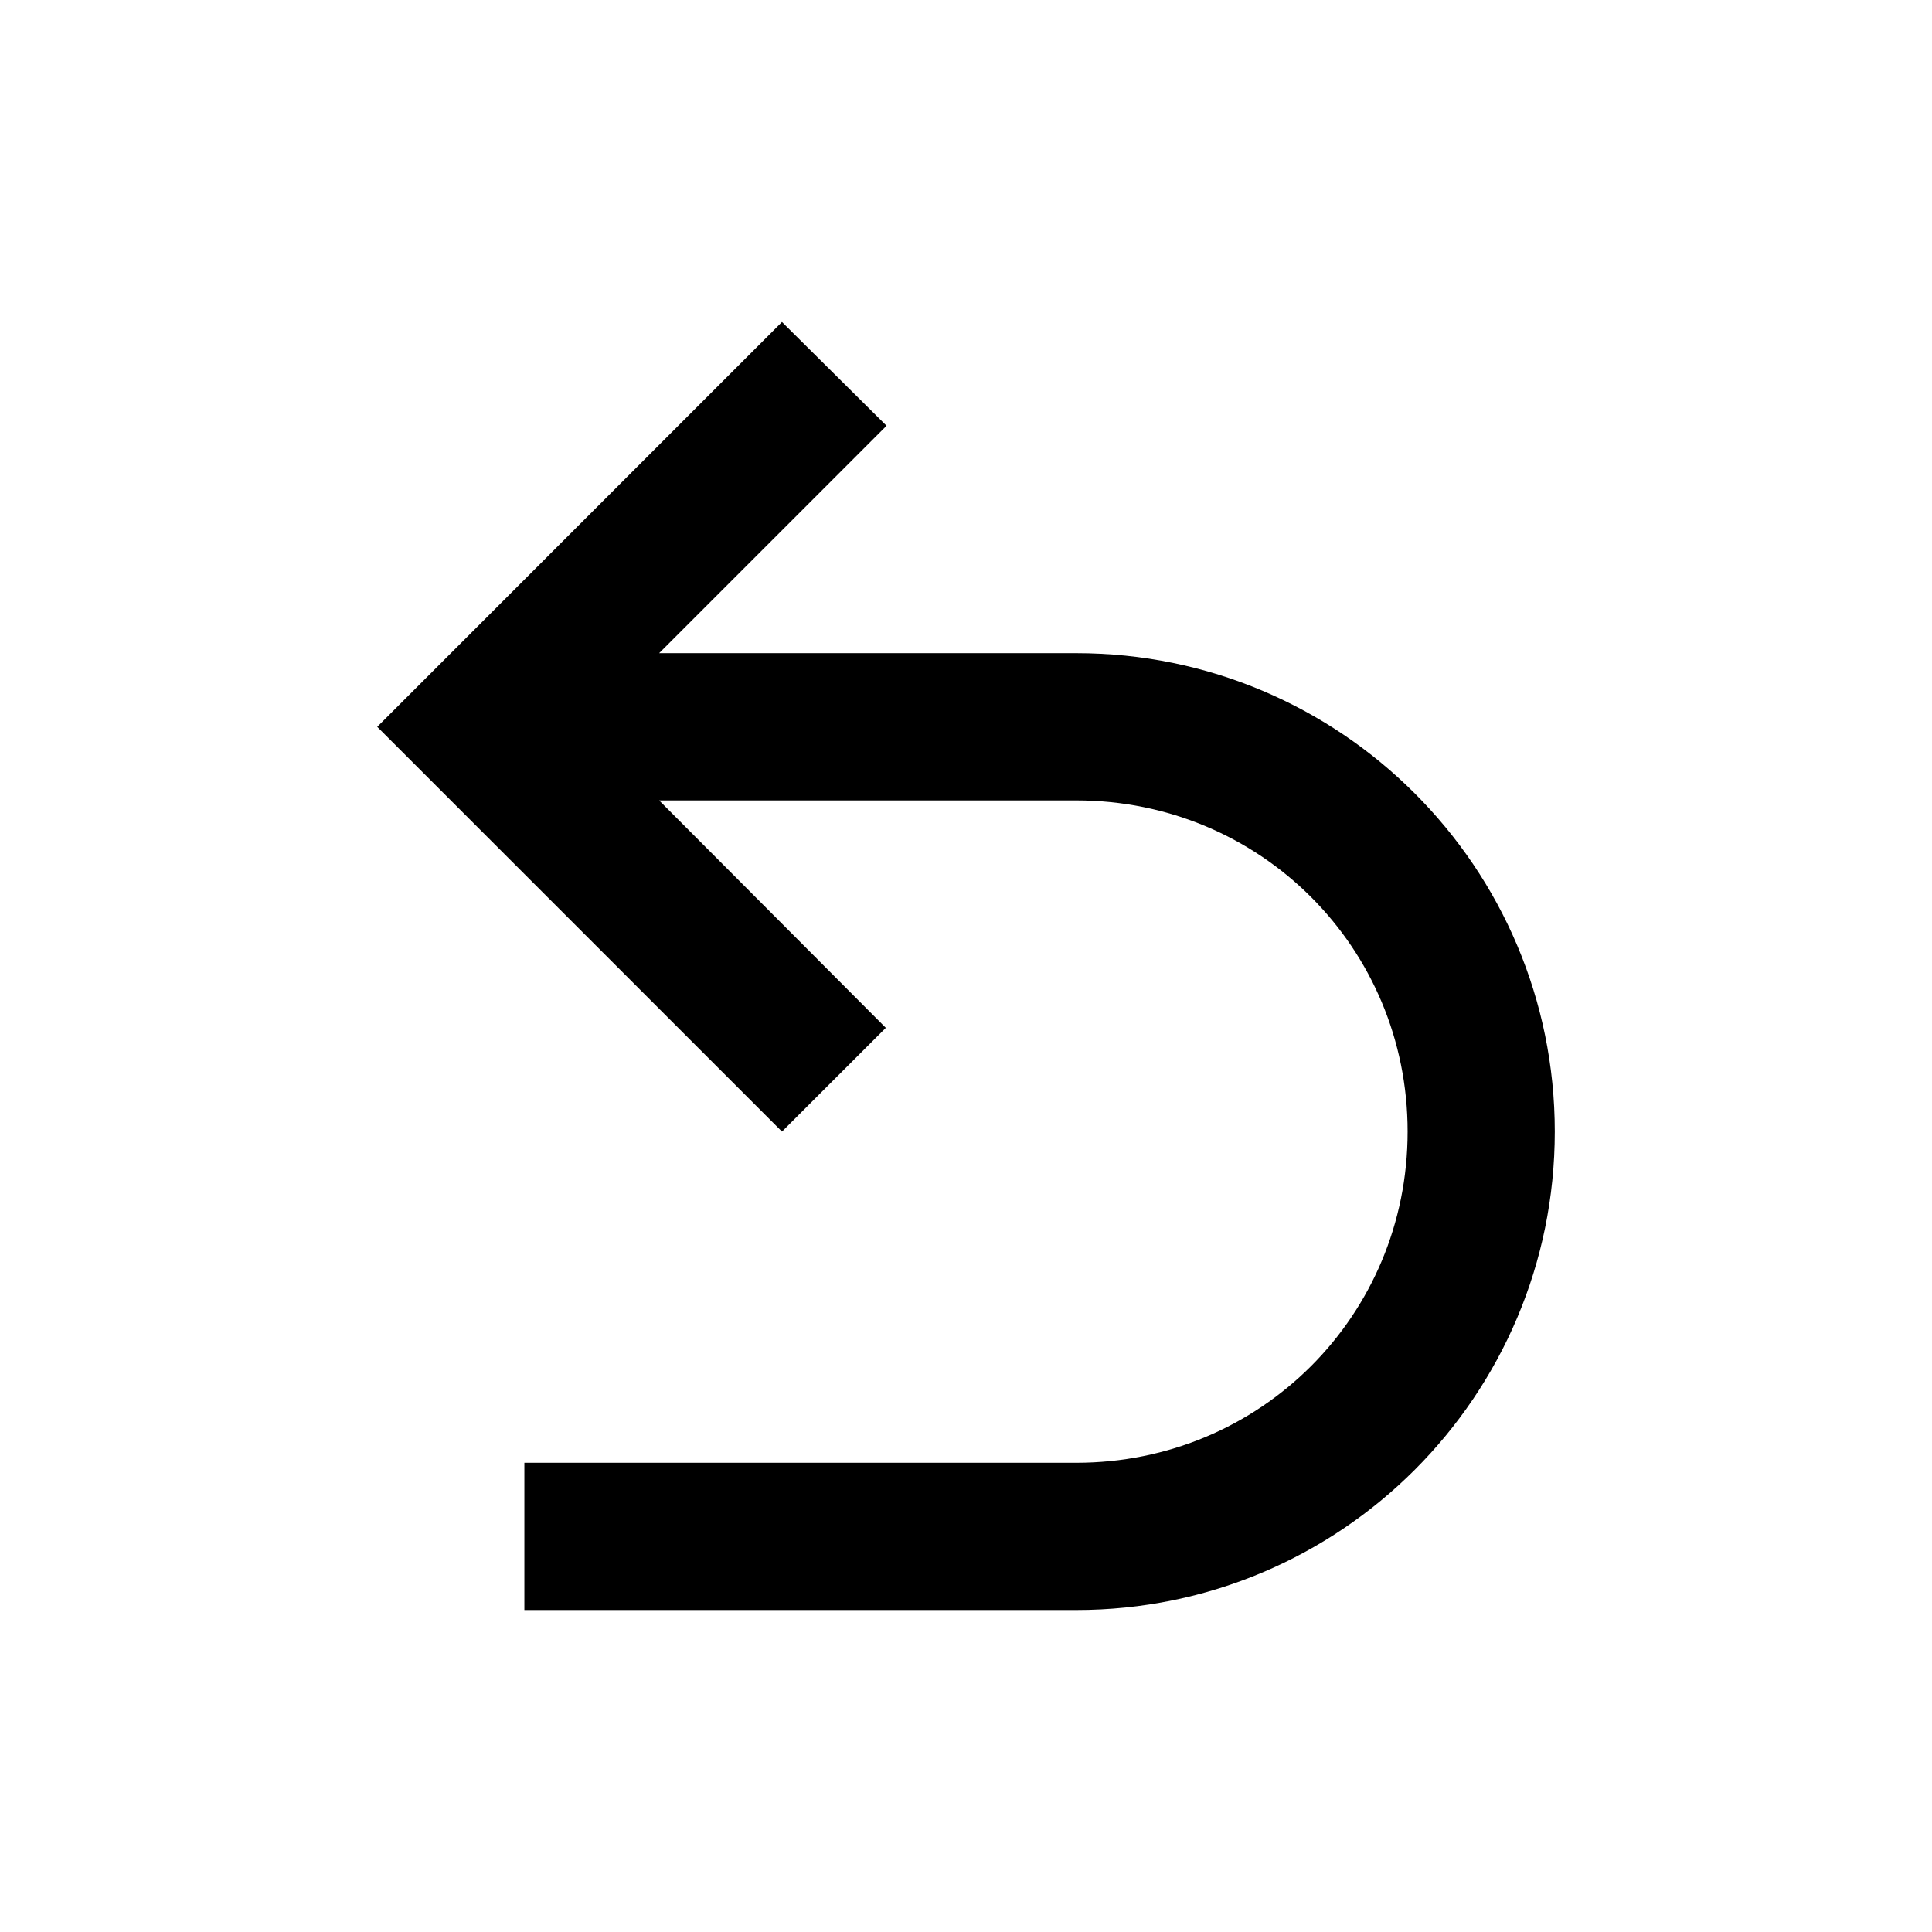 <svg width="24" height="24" viewBox="0 0 24 24" fill="none" xmlns="http://www.w3.org/2000/svg">
<path d="M19.314 14.057C19.314 17.339 16.654 20 13.371 20H6.514V18.171H13.371C15.657 18.171 17.486 16.343 17.486 14.057C17.486 11.771 15.657 9.943 13.371 9.943H8.188L11.004 12.768L9.714 14.057L4.686 9.029L9.714 4L11.013 5.289L8.188 8.114H13.371C16.654 8.114 19.314 10.775 19.314 14.057Z" fill="black"/>
</svg>

